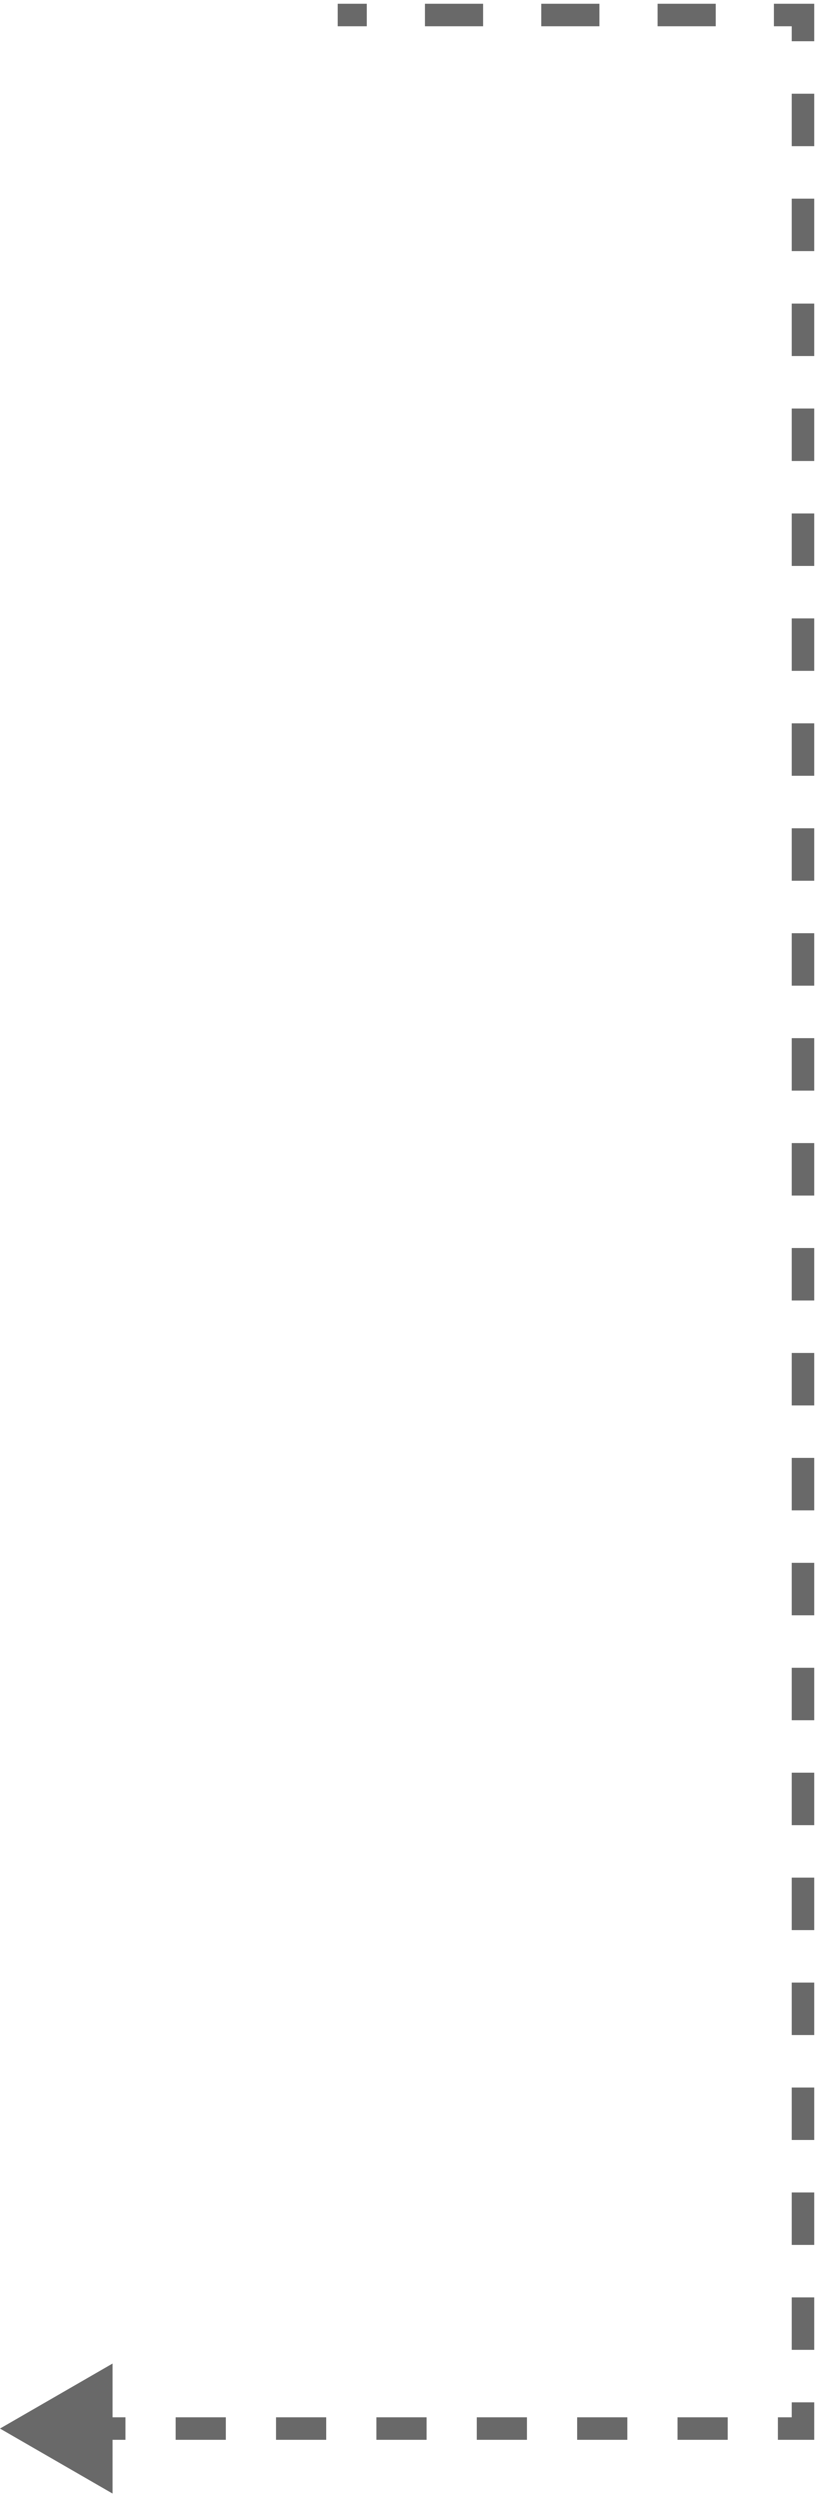 <svg width="109" height="333" viewBox="0 0 109 333" fill="none" xmlns="http://www.w3.org/2000/svg">
<path d="M-0.001 323.5L14.999 332.16L14.999 314.84L-0.001 323.5ZM106.999 2L108.499 2L108.499 0.5L106.999 0.5L106.999 2ZM106.999 323.5L106.999 325L108.499 325L108.499 323.5L106.999 323.5ZM10.031 325L16.718 325L16.718 322L10.031 322L10.031 325ZM23.406 325L30.093 325L30.093 322L23.406 322L23.406 325ZM36.781 325L43.468 325L43.468 322L36.781 322L36.781 325ZM50.156 325L56.843 325L56.843 322L50.156 322L50.156 325ZM63.531 325L70.218 325L70.218 322L63.531 322L63.531 325ZM76.906 325L83.593 325L83.593 322L76.906 322L76.906 325ZM90.281 325L96.968 325L96.968 322L90.281 322L90.281 325ZM103.656 325L106.999 325L106.999 322L103.656 322L103.656 325ZM108.499 323.5L108.499 320.006L105.499 320.006L105.499 323.5L108.499 323.5ZM108.499 313.016L108.499 306.027L105.499 306.027L105.499 313.016L108.499 313.016ZM108.499 299.038L108.499 292.049L105.499 292.049L105.499 299.038L108.499 299.038ZM108.499 285.06L108.499 278.071L105.499 278.071L105.499 285.06L108.499 285.06ZM108.499 271.082L108.499 264.093L105.499 264.093L105.499 271.082L108.499 271.082ZM108.499 257.103L108.499 250.114L105.499 250.114L105.499 257.103L108.499 257.103ZM108.499 243.125L108.499 236.136L105.499 236.136L105.499 243.125L108.499 243.125ZM108.499 229.147L108.499 222.158L105.499 222.158L105.499 229.147L108.499 229.147ZM108.499 215.169L108.499 208.179L105.499 208.179L105.499 215.169L108.499 215.169ZM108.499 201.19L108.499 194.201L105.499 194.201L105.499 201.19L108.499 201.19ZM108.499 187.212L108.499 180.223L105.499 180.223L105.499 187.212L108.499 187.212ZM108.499 173.234L108.499 166.245L105.499 166.245L105.499 173.234L108.499 173.234ZM108.499 159.255L108.499 152.266L105.499 152.266L105.499 159.255L108.499 159.255ZM108.499 145.277L108.499 138.288L105.499 138.288L105.499 145.277L108.499 145.277ZM108.499 131.299L108.499 124.31L105.499 124.31L105.499 131.299L108.499 131.299ZM108.499 117.321L108.499 110.332L105.499 110.332L105.499 117.321L108.499 117.321ZM108.499 103.342L108.499 96.353L105.499 96.353L105.499 103.342L108.499 103.342ZM108.499 89.364L108.499 82.375L105.499 82.375L105.499 89.364L108.499 89.364ZM108.499 75.386L108.499 68.397L105.499 68.397L105.499 75.386L108.499 75.386ZM108.499 61.408L108.499 54.418L105.499 54.418L105.499 61.408L108.499 61.408ZM108.499 47.429L108.499 40.44L105.499 40.44L105.499 47.429L108.499 47.429ZM108.499 33.451L108.499 26.462L105.499 26.462L105.499 33.451L108.499 33.451ZM108.499 19.473L108.499 12.484L105.499 12.484L105.499 19.473L108.499 19.473ZM108.499 5.495L108.499 2L105.499 2L105.499 5.494L108.499 5.495ZM106.999 0.5L103.124 0.5L103.124 3.5L106.999 3.5L106.999 0.5ZM95.374 0.5L87.624 0.5L87.624 3.5L95.374 3.5L95.374 0.5ZM79.874 0.5L72.124 0.5L72.124 3.5L79.874 3.5L79.874 0.5ZM64.374 0.5L56.624 0.5L56.624 3.5L64.374 3.5L64.374 0.5ZM48.874 0.5L44.999 0.5L44.999 3.5L48.874 3.5L48.874 0.5Z" fill="#696969"/>
</svg>
